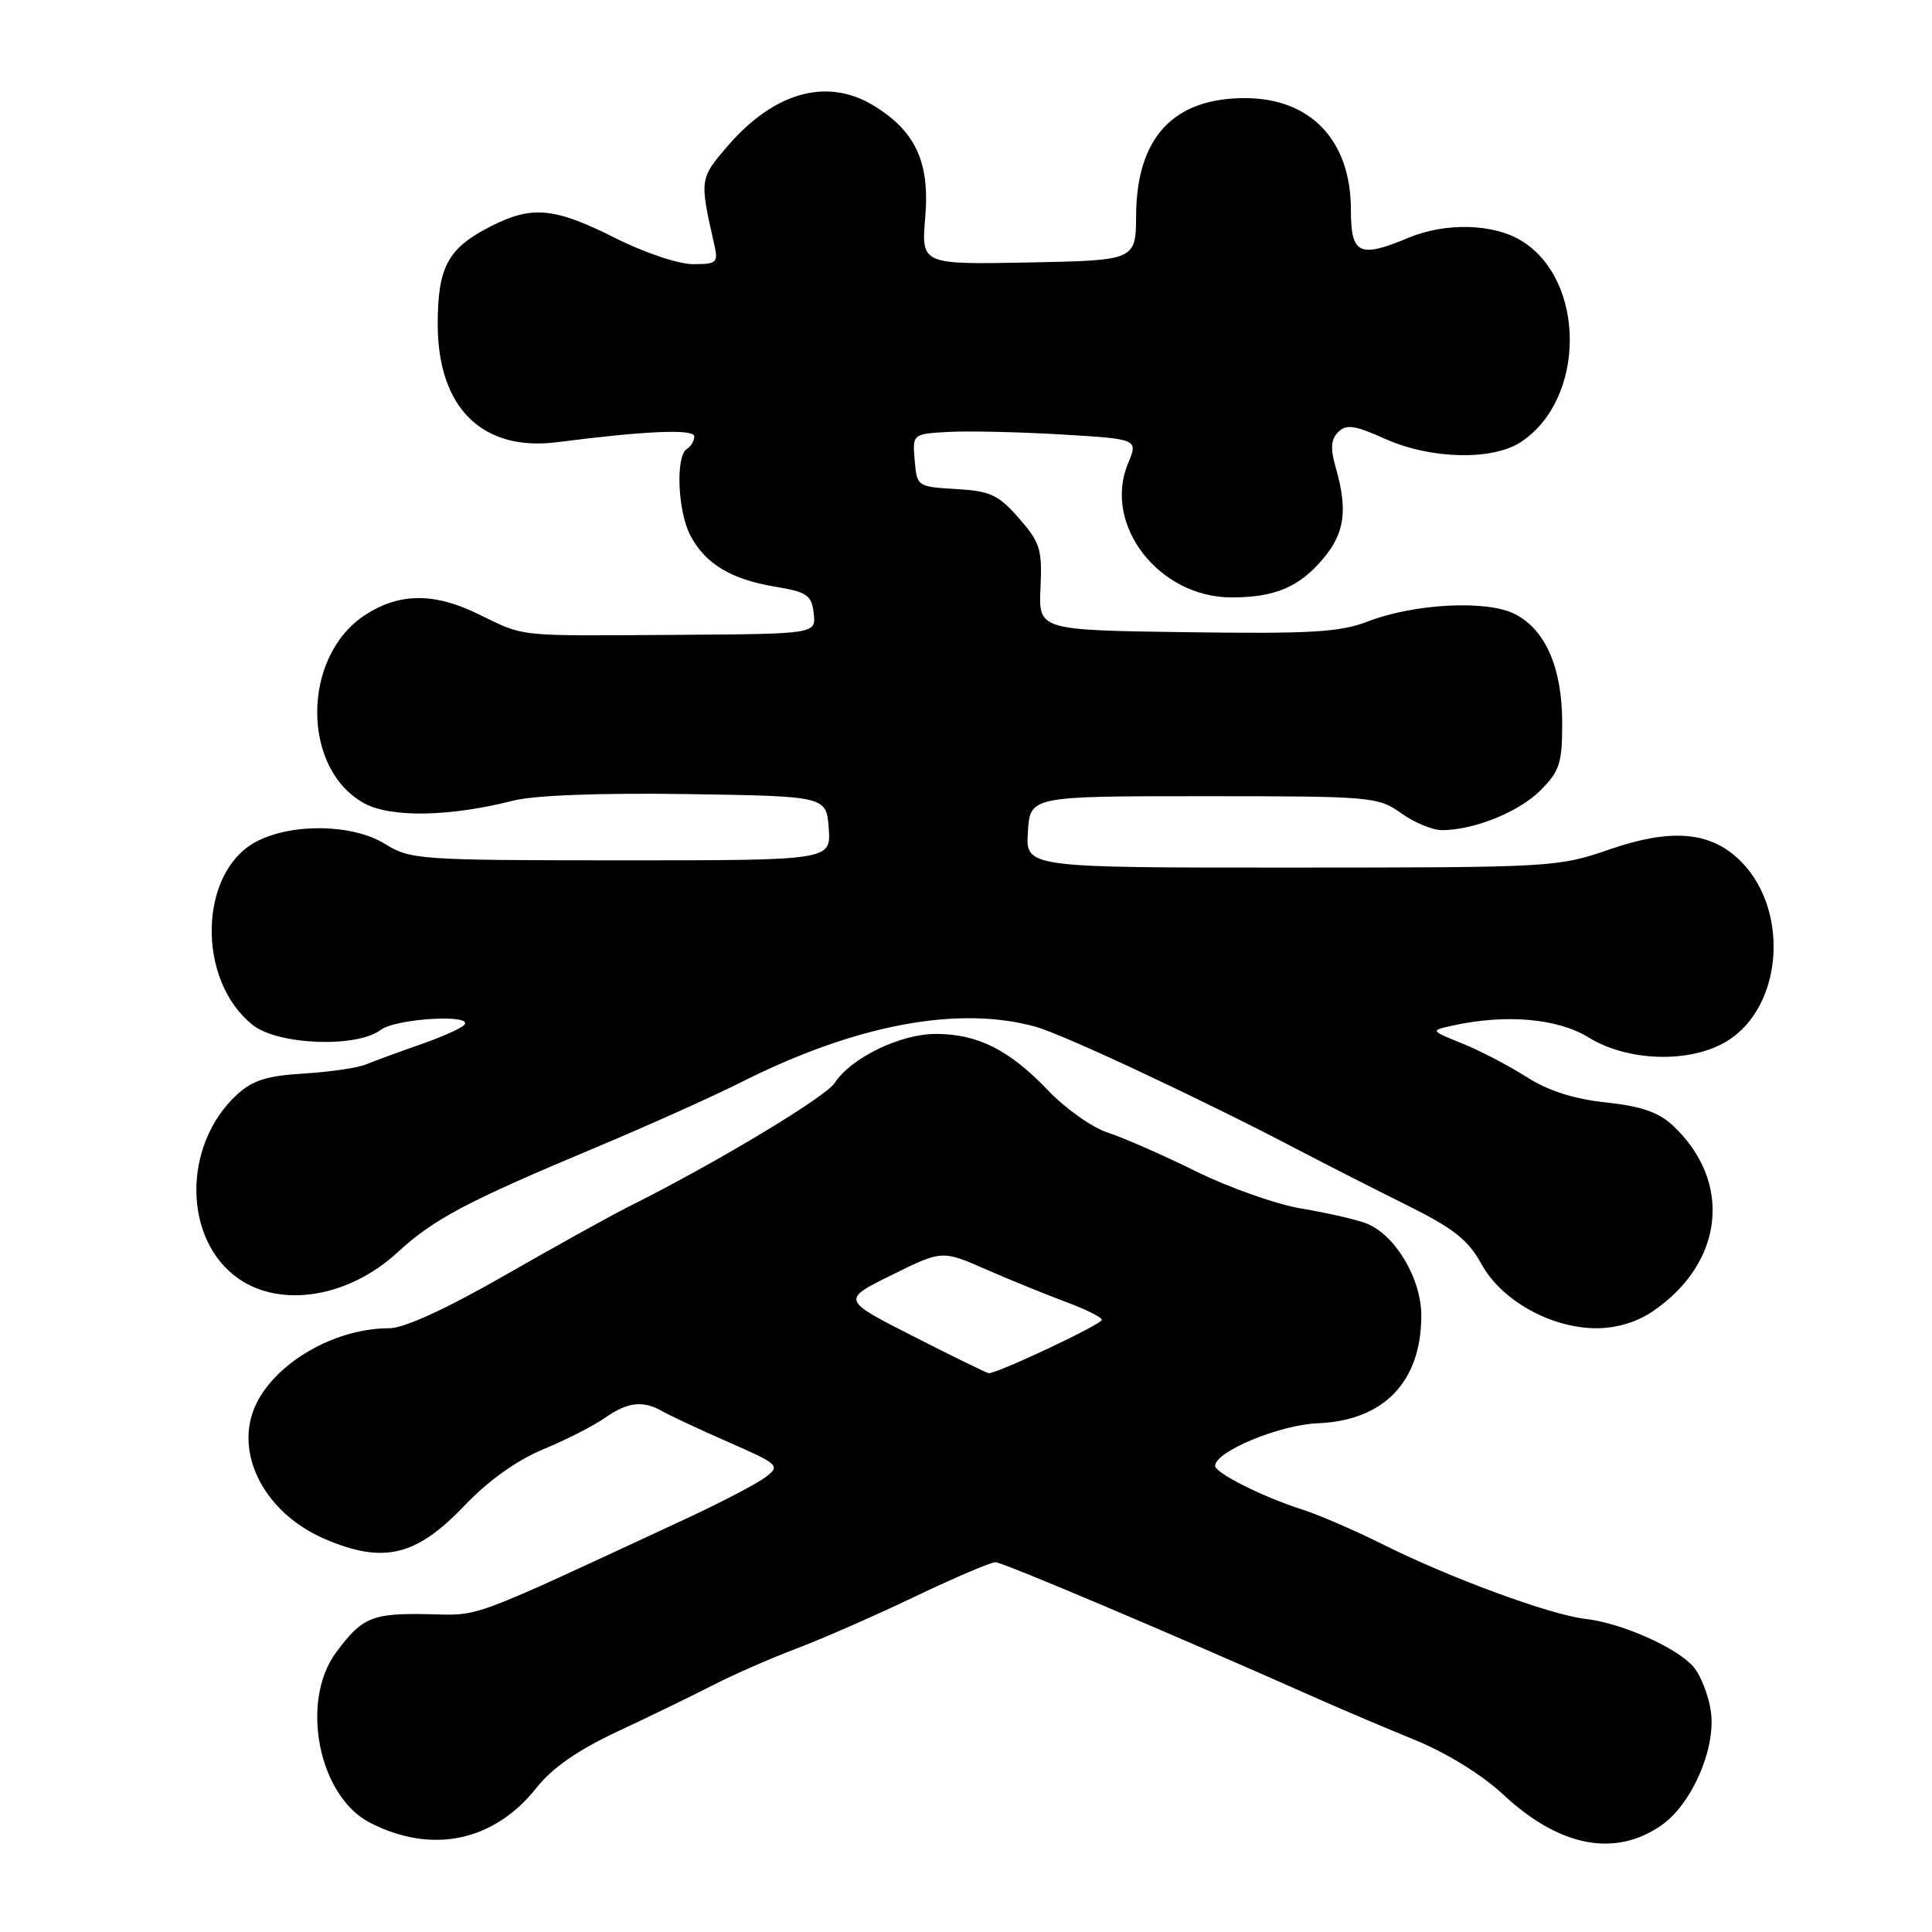 <?xml version="1.0" encoding="UTF-8" standalone="no"?>
<!DOCTYPE svg PUBLIC "-//W3C//DTD SVG 1.1//EN" "http://www.w3.org/Graphics/SVG/1.1/DTD/svg11.dtd" >
<svg xmlns="http://www.w3.org/2000/svg" xmlns:xlink="http://www.w3.org/1999/xlink" version="1.1" viewBox="0 0 256 256">
 <g >
 <path fill="currentColor"
d=" M 220.16 241.85 C 224.17 239.05 227.36 231.74 226.71 226.85 C 226.41 224.65 225.34 221.92 224.33 220.79 C 222.05 218.24 214.79 215.04 210.06 214.51 C 205.49 214.00 192.12 209.08 183.34 204.69 C 179.58 202.81 174.70 200.70 172.50 200.00 C 167.36 198.37 161.00 195.17 161.01 194.23 C 161.03 192.33 169.56 188.79 174.63 188.59 C 183.37 188.24 188.33 183.08 188.33 174.32 C 188.33 169.38 184.83 163.55 181.00 162.09 C 179.62 161.57 175.80 160.70 172.50 160.15 C 169.20 159.61 162.90 157.39 158.50 155.22 C 154.10 153.05 148.82 150.74 146.77 150.07 C 144.72 149.41 141.16 146.88 138.86 144.47 C 133.76 139.12 129.55 137.00 123.99 137.00 C 119.29 137.00 112.78 140.16 110.59 143.51 C 109.35 145.40 94.70 154.20 83.28 159.90 C 80.96 161.06 73.57 165.16 66.85 169.01 C 59.00 173.50 53.54 176.00 51.56 176.00 C 44.78 176.00 37.33 180.04 34.29 185.37 C 30.62 191.80 34.63 200.30 43.03 203.92 C 50.78 207.25 55.13 206.22 61.50 199.55 C 64.71 196.18 68.47 193.50 72.00 192.03 C 75.03 190.78 78.69 188.91 80.15 187.88 C 83.14 185.77 85.21 185.53 87.76 187.00 C 88.72 187.55 92.65 189.39 96.50 191.08 C 103.19 194.01 103.41 194.22 101.50 195.69 C 100.40 196.54 95.67 199.02 91.00 201.19 C 61.69 214.81 63.75 214.04 56.79 213.89 C 49.31 213.73 47.99 214.28 44.52 218.97 C 39.73 225.47 42.21 237.99 48.99 241.50 C 57.20 245.74 65.44 244.02 71.09 236.89 C 73.19 234.24 76.57 231.89 81.83 229.43 C 86.05 227.46 91.75 224.69 94.49 223.28 C 97.23 221.88 102.18 219.71 105.49 218.46 C 108.80 217.22 115.84 214.13 121.14 211.60 C 126.44 209.07 131.28 207.00 131.90 207.00 C 132.86 207.00 155.47 216.58 175.00 225.26 C 178.03 226.60 183.65 228.99 187.50 230.56 C 191.70 232.28 196.38 235.17 199.20 237.80 C 206.63 244.73 214.01 246.15 220.16 241.85 Z  M 219.01 173.75 C 228.45 167.32 229.61 156.56 221.65 149.13 C 219.78 147.38 217.44 146.57 212.80 146.08 C 208.52 145.62 205.14 144.54 202.27 142.70 C 199.94 141.22 196.12 139.22 193.77 138.27 C 189.50 136.55 189.50 136.55 192.50 135.89 C 199.58 134.34 206.39 134.94 210.50 137.47 C 215.72 140.69 223.99 140.91 228.81 137.97 C 236.44 133.32 237.19 120.00 230.18 113.66 C 226.32 110.17 221.24 109.82 213.40 112.51 C 206.41 114.92 205.80 114.95 171.10 114.96 C 135.89 114.97 135.89 114.97 136.20 110.23 C 136.50 105.50 136.50 105.50 159.50 105.50 C 181.75 105.50 182.60 105.57 185.65 107.75 C 187.39 108.99 189.81 110.00 191.04 110.00 C 195.29 110.00 201.25 107.60 204.12 104.73 C 206.66 102.19 207.00 101.13 207.00 95.82 C 207.00 88.53 204.81 83.47 200.76 81.38 C 197.08 79.47 187.41 79.96 181.18 82.37 C 177.56 83.77 173.62 84.00 157.23 83.77 C 137.61 83.50 137.61 83.50 137.87 77.86 C 138.11 72.79 137.82 71.87 135.01 68.66 C 132.29 65.56 131.21 65.06 126.69 64.80 C 121.55 64.50 121.50 64.47 121.20 61.00 C 120.91 57.50 120.91 57.50 125.70 57.23 C 128.34 57.09 135.07 57.24 140.66 57.57 C 150.82 58.18 150.82 58.18 149.47 61.41 C 146.09 69.52 153.55 79.17 163.20 79.16 C 168.96 79.15 172.15 77.80 175.34 74.01 C 178.18 70.64 178.60 67.59 177.01 62.02 C 176.26 59.42 176.34 58.23 177.32 57.25 C 178.39 56.18 179.50 56.34 183.56 58.16 C 189.57 60.86 197.75 61.05 201.51 58.58 C 210.14 52.93 210.18 37.13 201.58 31.89 C 197.87 29.62 191.54 29.46 186.65 31.50 C 180.07 34.25 179.00 33.72 179.00 27.75 C 178.99 18.60 173.66 13.00 164.95 13.00 C 155.48 13.00 150.62 18.22 150.54 28.50 C 150.50 34.50 150.50 34.50 136.29 34.78 C 122.07 35.05 122.07 35.05 122.60 28.78 C 123.22 21.49 121.31 17.38 115.76 13.99 C 109.60 10.24 102.57 12.19 96.39 19.38 C 92.71 23.66 92.69 23.78 94.61 32.25 C 95.20 34.84 95.03 35.00 91.81 35.00 C 89.89 35.00 85.34 33.47 81.44 31.50 C 73.47 27.49 70.47 27.21 65.03 29.99 C 59.34 32.89 58.00 35.36 58.00 42.97 C 58.01 54.05 63.91 59.86 73.85 58.59 C 85.62 57.08 92.00 56.81 92.00 57.83 C 92.00 58.41 91.55 59.16 91.00 59.50 C 89.51 60.42 89.79 67.70 91.45 70.90 C 93.40 74.67 96.83 76.76 102.66 77.73 C 106.95 78.44 107.54 78.85 107.82 81.27 C 108.13 84.00 108.13 84.00 89.82 84.12 C 67.94 84.26 69.75 84.45 63.23 81.30 C 57.46 78.50 52.83 78.57 48.35 81.51 C 39.94 87.02 39.92 101.95 48.32 106.47 C 51.84 108.37 59.65 108.22 68.00 106.09 C 70.81 105.38 79.46 105.05 91.00 105.22 C 109.50 105.50 109.50 105.50 109.81 109.75 C 110.11 114.00 110.11 114.00 82.31 114.00 C 55.52 113.99 54.37 113.91 51.00 111.82 C 46.75 109.19 38.77 109.03 34.02 111.49 C 26.30 115.48 26.00 129.92 33.51 135.83 C 36.87 138.48 47.27 138.87 50.44 136.47 C 52.50 134.91 63.13 134.33 61.45 135.87 C 60.93 136.35 58.25 137.52 55.50 138.47 C 52.75 139.43 49.60 140.59 48.50 141.04 C 47.40 141.50 43.69 142.04 40.26 142.25 C 35.37 142.54 33.46 143.15 31.38 145.06 C 24.14 151.75 24.25 164.31 31.61 169.43 C 37.28 173.37 46.21 171.90 52.66 165.96 C 57.48 161.52 61.82 159.22 78.94 152.05 C 85.79 149.18 94.43 145.30 98.16 143.42 C 113.36 135.76 126.97 133.20 137.23 136.05 C 140.91 137.07 159.34 145.71 172.00 152.35 C 175.57 154.22 182.01 157.50 186.30 159.63 C 192.61 162.76 194.53 164.27 196.30 167.50 C 198.96 172.34 205.54 176.00 211.56 176.00 C 214.21 176.00 216.90 175.19 219.01 173.75 Z  M 121.00 177.06 C 111.50 172.23 111.50 172.23 118.17 168.94 C 124.83 165.65 124.83 165.65 130.67 168.21 C 133.88 169.61 138.64 171.55 141.25 172.52 C 143.86 173.48 146.00 174.55 146.00 174.89 C 146.00 175.48 132.02 182.07 131.00 181.95 C 130.72 181.92 126.22 179.72 121.00 177.06 Z "/>
</g>
</svg>
